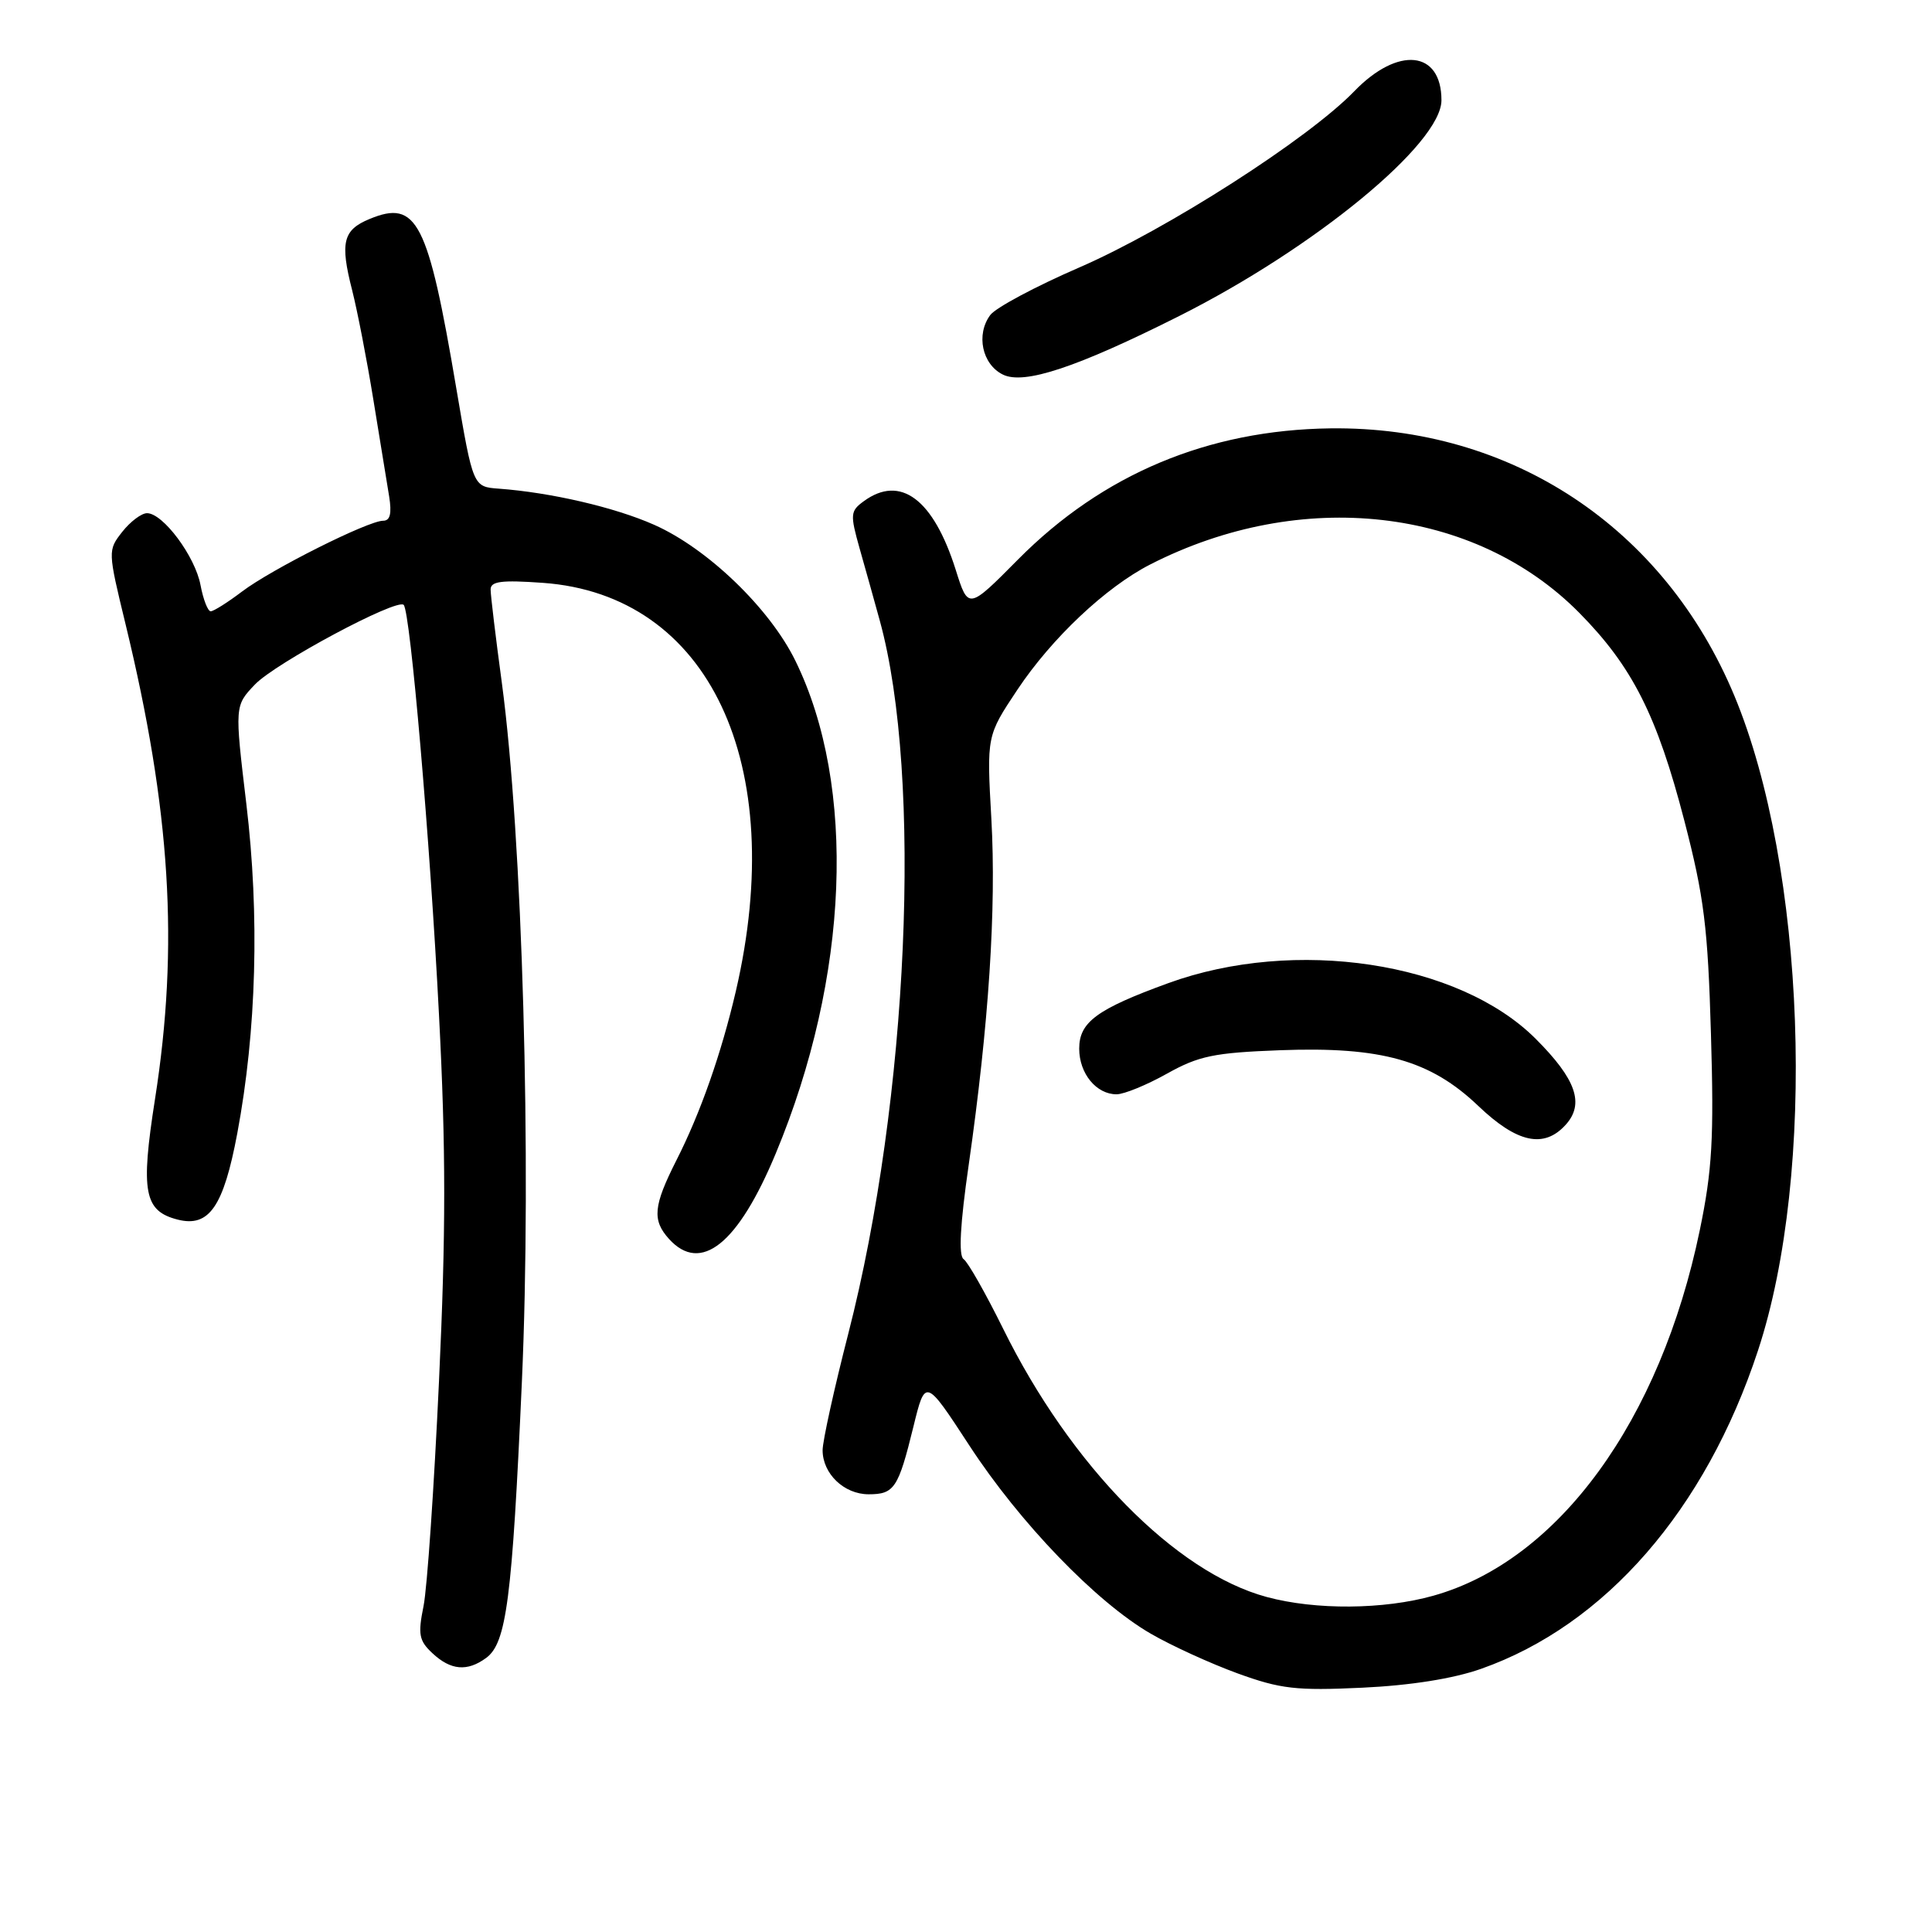 <?xml version="1.0" encoding="UTF-8" standalone="no"?>
<!DOCTYPE svg PUBLIC "-//W3C//DTD SVG 1.1//EN" "http://www.w3.org/Graphics/SVG/1.1/DTD/svg11.dtd" >
<svg xmlns="http://www.w3.org/2000/svg" xmlns:xlink="http://www.w3.org/1999/xlink" version="1.1" viewBox="0 0 256 256">
 <g >
 <path fill="currentColor"
d=" M 196.25 221.13 C 212.69 215.34 225.99 200.07 232.94 178.96 C 240.72 155.37 239.26 114.91 229.82 92.21 C 220.52 69.88 200.26 56.46 176.28 56.76 C 160.07 56.97 146.10 62.83 134.90 74.13 C 128.30 80.79 128.30 80.79 126.64 75.51 C 123.68 66.13 119.31 62.86 114.46 66.41 C 112.67 67.71 112.63 68.15 113.90 72.66 C 114.66 75.32 115.86 79.64 116.58 82.25 C 122.27 102.95 120.38 145.67 112.40 176.73 C 110.53 184.01 109.00 190.95 109.00 192.16 C 109.00 195.27 111.84 198.00 115.10 198.00 C 118.50 198.00 119.03 197.20 121.03 189.05 C 122.61 182.60 122.61 182.60 128.44 191.53 C 135.12 201.78 145.25 212.29 152.48 216.47 C 155.22 218.06 160.39 220.42 163.98 221.73 C 169.68 223.80 171.75 224.04 180.50 223.63 C 186.90 223.33 192.57 222.43 196.25 221.13 Z  M 64.41 219.69 C 67.11 217.72 67.86 211.95 69.15 183.14 C 70.46 153.88 69.23 110.82 66.50 90.50 C 65.68 84.45 65.01 78.88 65.01 78.12 C 65.00 77.02 66.45 76.84 71.93 77.23 C 93.94 78.80 104.51 101.17 97.50 131.35 C 95.58 139.58 92.83 147.44 89.63 153.74 C 86.57 159.79 86.39 161.67 88.65 164.17 C 92.86 168.81 97.80 164.85 102.80 152.82 C 112.53 129.44 113.53 104.17 105.40 87.57 C 102.00 80.61 93.73 72.65 86.66 69.53 C 81.45 67.22 73.00 65.26 66.09 64.75 C 62.68 64.50 62.68 64.50 60.47 51.50 C 56.71 29.27 55.25 26.41 48.96 29.02 C 45.45 30.47 45.04 32.12 46.66 38.45 C 47.35 41.17 48.62 47.70 49.47 52.95 C 50.33 58.20 51.26 63.96 51.56 65.75 C 51.93 68.05 51.70 69.00 50.77 69.00 C 48.78 69.00 35.98 75.42 32.06 78.39 C 30.16 79.83 28.30 81.00 27.92 81.00 C 27.54 81.00 26.93 79.44 26.57 77.53 C 25.86 73.72 21.60 68.00 19.48 68.00 C 18.75 68.00 17.27 69.11 16.20 70.47 C 14.28 72.92 14.28 73.00 16.64 82.72 C 22.61 107.36 23.73 125.30 20.54 145.63 C 18.61 157.95 19.09 160.48 23.57 161.61 C 27.71 162.65 29.62 159.88 31.44 150.18 C 33.99 136.59 34.41 121.29 32.64 106.51 C 31.09 93.52 31.09 93.52 33.79 90.69 C 36.51 87.85 52.58 79.25 53.49 80.15 C 54.37 81.04 56.98 111.24 58.17 134.50 C 59.09 152.23 59.09 163.34 58.17 183.00 C 57.52 197.03 56.60 210.45 56.12 212.82 C 55.36 216.57 55.52 217.41 57.31 219.07 C 59.73 221.33 61.91 221.52 64.41 219.69 Z  M 156.26 41.87 C 174.23 32.83 191.00 19.03 191.00 13.28 C 191.00 6.69 185.25 6.09 179.45 12.09 C 173.34 18.41 154.61 30.41 142.99 35.45 C 137.22 37.95 131.92 40.78 131.21 41.75 C 129.30 44.33 130.13 48.27 132.88 49.63 C 135.68 51.02 142.67 48.70 156.26 41.87 Z  M 167.85 211.61 C 155.77 208.36 141.87 194.21 132.92 176.06 C 130.59 171.35 128.24 167.20 127.68 166.84 C 127.00 166.39 127.22 162.23 128.36 154.34 C 131.02 135.74 132.03 120.43 131.36 108.50 C 130.74 97.50 130.74 97.50 134.81 91.39 C 139.36 84.56 146.52 77.81 152.40 74.80 C 172.40 64.57 195.41 67.17 209.27 81.21 C 216.29 88.32 219.57 94.80 223.19 108.77 C 225.80 118.84 226.30 122.84 226.71 137.00 C 227.12 150.83 226.88 155.04 225.23 163.01 C 220.00 188.27 206.50 206.79 189.93 211.44 C 183.35 213.29 174.32 213.36 167.85 211.61 Z  M 207.46 149.04 C 209.98 146.26 208.85 143.01 203.49 137.65 C 193.28 127.44 171.57 124.16 154.78 130.28 C 145.33 133.72 143.00 135.44 143.00 138.95 C 143.00 142.24 145.26 145.00 147.95 145.00 C 148.94 145.00 151.94 143.77 154.62 142.27 C 158.84 139.91 160.86 139.49 169.62 139.16 C 183.04 138.66 189.53 140.48 195.88 146.54 C 201.02 151.45 204.59 152.22 207.46 149.04 Z "/>
</g>
</svg>